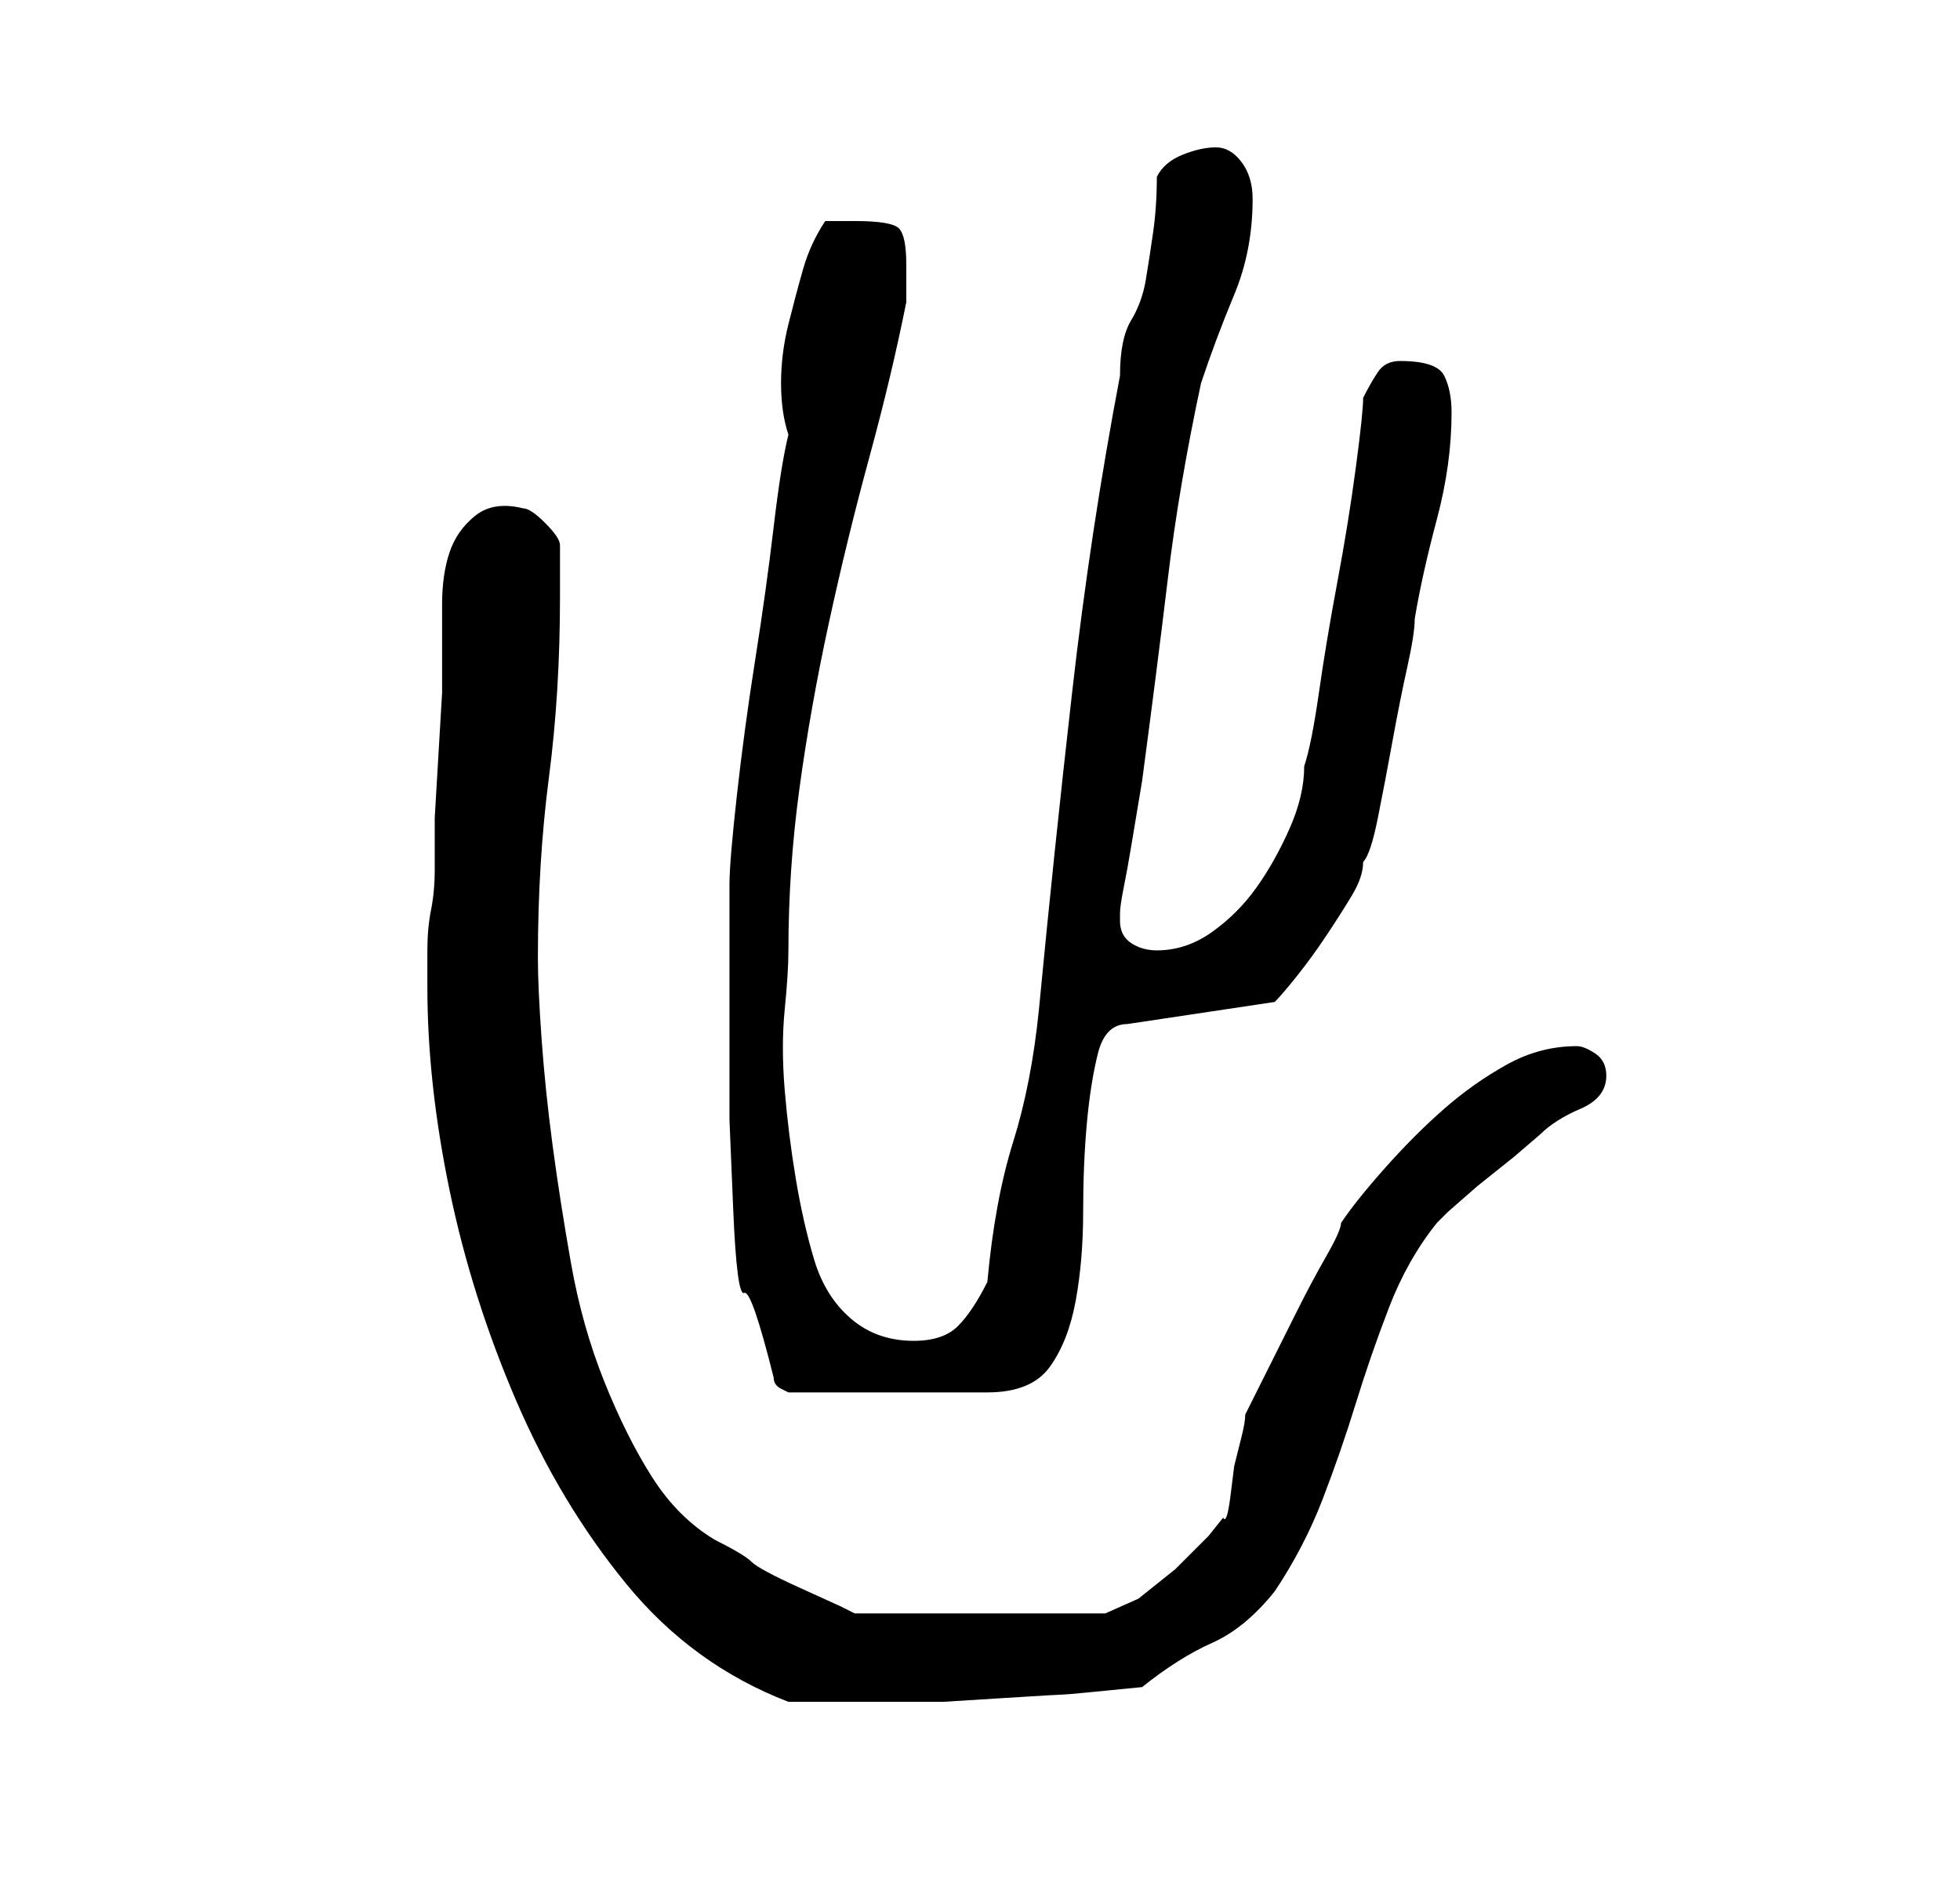 <?xml version="1.0" standalone="no"?>
<!DOCTYPE svg PUBLIC "-//W3C//DTD SVG 1.1//EN" "http://www.w3.org/Graphics/SVG/1.1/DTD/svg11.dtd" >
<svg xmlns="http://www.w3.org/2000/svg" xmlns:xlink="http://www.w3.org/1999/xlink" version="1.1" viewBox="-10 0 266 256">
   <path fill="currentColor"
d="M48 134q0 13 3 27.5t9 28.5t15 25t22 16h12h9t8 -0.5t8.5 -0.5t10.5 -1q5 -4 9.5 -6t8.5 -7q4 -6 6.5 -12.5t4.5 -13t4.5 -13t6.5 -11.5l1.5 -1.5t4 -3.5l5 -4t3.5 -3q2 -2 5.5 -3.5t3.5 -4.5q0 -2 -1.5 -3t-2.5 -1q-5 0 -9.5 2.5t-8.5 6t-8 8t-6 7.5q0 1 -2 4.5t-4 7.5
l-4 8l-3 6q0 1 -0.5 3l-1 4t-0.5 4t-1 3l-2 2.5t-4.5 4.5l-5 4t-4.5 2h-34l-2 -1t-5.5 -2.5t-6.5 -3.5t-5 -3q-5 -3 -8.5 -8.5t-6.5 -13t-4.5 -16t-2.5 -16t-1.5 -14.5t-0.5 -11q0 -13 1.5 -24.5t1.5 -24.5v-7q0 -1 -2 -3t-3 -2q-4 -1 -6.5 1t-3.5 5t-1 7v7v5t-0.5 8.5
t-0.5 8.5v5v2q0 3 -0.5 5.5t-0.5 5.5v5zM89 139v13t0.5 12t1.5 11.5t4 11.5q0 1 1 1.5l1 0.5h27q6 0 8.5 -3.5t3.5 -9t1 -12t0.5 -12t1.5 -9.5t4 -4l20 -3q1 -1 3 -3.5t4 -5.5t3.5 -5.5t1.5 -4.5q1 -1 2 -6t2 -10.5t2 -10t1 -6.5q1 -6 3 -13.5t2 -14.5q0 -3 -1 -5t-6 -2
q-2 0 -3 1.5t-2 3.5q0 2 -1 9.5t-2.5 15.5t-2.5 15t-2 10q0 4 -2 8.5t-4.5 8t-6 6t-7.5 2.5q-2 0 -3.5 -1t-1.5 -3v-1q0 -1 0.5 -3.5t1 -5.5l1 -6l0.5 -3q2 -15 3.5 -27.5t4.5 -26.5q2 -6 4.5 -12t2.5 -13q0 -3 -1.5 -5t-3.5 -2t-4.5 1t-3.5 3q0 4 -0.5 7.5t-1 6.5t-2 5.5
t-1.5 7.5q-4 21 -6.5 43t-4.5 43q-1 10 -3.5 18t-3.5 19q-2 4 -4 6t-6 2q-5 0 -8.5 -3t-5 -8t-2.5 -11t-1.5 -12t0 -11t0.5 -8q0 -11 1.5 -22t4 -22.5t5.5 -22.5t5 -21v-2.5v-2.5q0 -4 -1 -5t-6 -1h-2h-2q-2 3 -3 6.5t-2 7.5t-1 8t1 7q-1 4 -2 12.5t-2.5 18t-2.5 18.5t-1 12
v3v5v6v5z" />
</svg>
